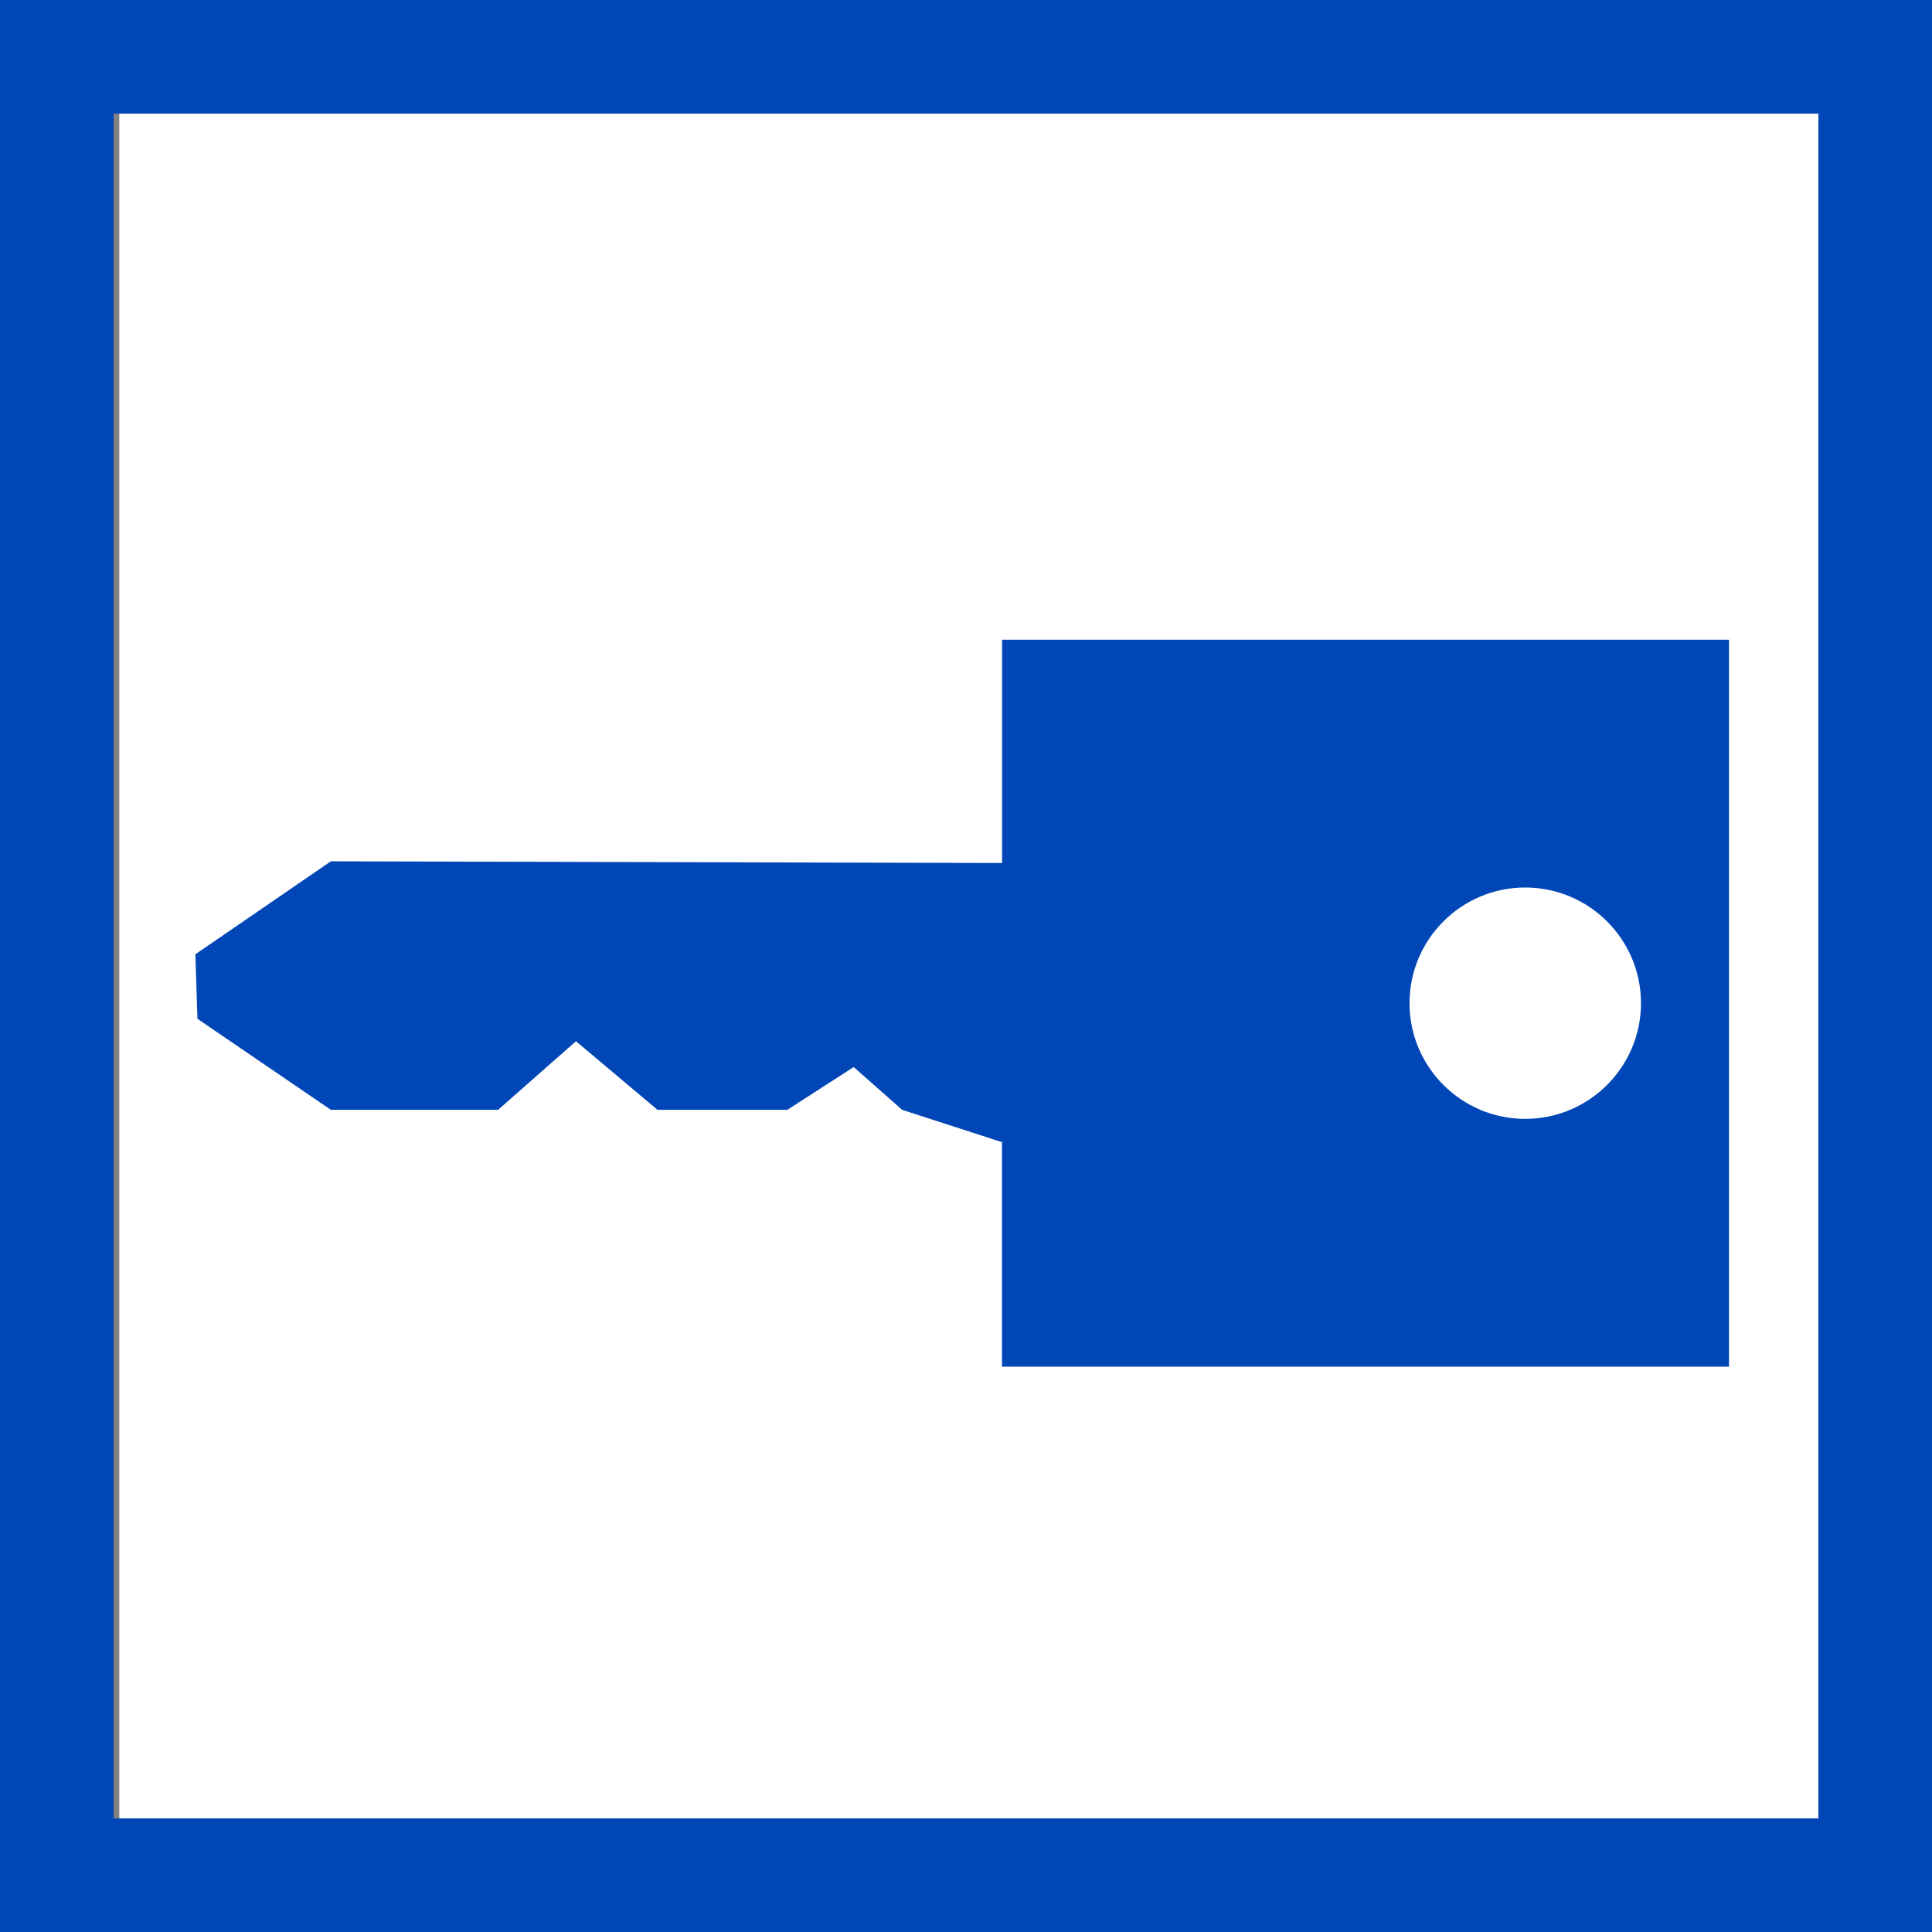 <?xml version="1.0" encoding="UTF-8"?>
<svg xmlns="http://www.w3.org/2000/svg" xmlns:xlink="http://www.w3.org/1999/xlink" contentScriptType="text/ecmascript" width="16" baseProfile="tiny" zoomAndPan="magnify" contentStyleType="text/css" viewBox="0 0 16 16" height="16" preserveAspectRatio="xMidYMid meet" version="1.1">
    <rect x="0" y="0" width="16" height="16" fill="#808080" stroke="none"/>
    <g>
        <g>
            <g>
                <rect x="0.988" width="14.118" fill="#ffffff" y="0.941" height="14.118"/>
                <path fill="#0046b7" d="M 0.0 0.0 L 0.0 16.0 L 16.0 16.0 L 16.0 0.0 L 0.0 0.0 z M 15.059 0.941 L 15.059 15.059 L 0.941 15.059 L 0.941 0.941 L 15.059 0.941 z "/>
                <path fill="#0046b7" d="M 8.299 5.298 L 8.299 7.147 L 2.74 7.133 L 1.618 7.903 L 1.635 8.437 L 2.74 9.191 L 4.125 9.191 L 4.77 8.623 L 5.445 9.191 L 6.52 9.191 L 7.07 8.837 L 7.471 9.191 L 8.298 9.459 L 8.298 11.318 L 14.319 11.318 L 14.319 5.298 L 8.299 5.298 z M 12.631 9.266 C 12.102 9.266 11.673 8.836 11.673 8.308 C 11.673 7.779 12.102 7.35 12.631 7.35 C 13.16 7.35 13.59 7.779 13.59 8.308 C 13.59 8.836 13.16 9.266 12.631 9.266 z "/>
            </g>
        </g>
    </g>
</svg>
